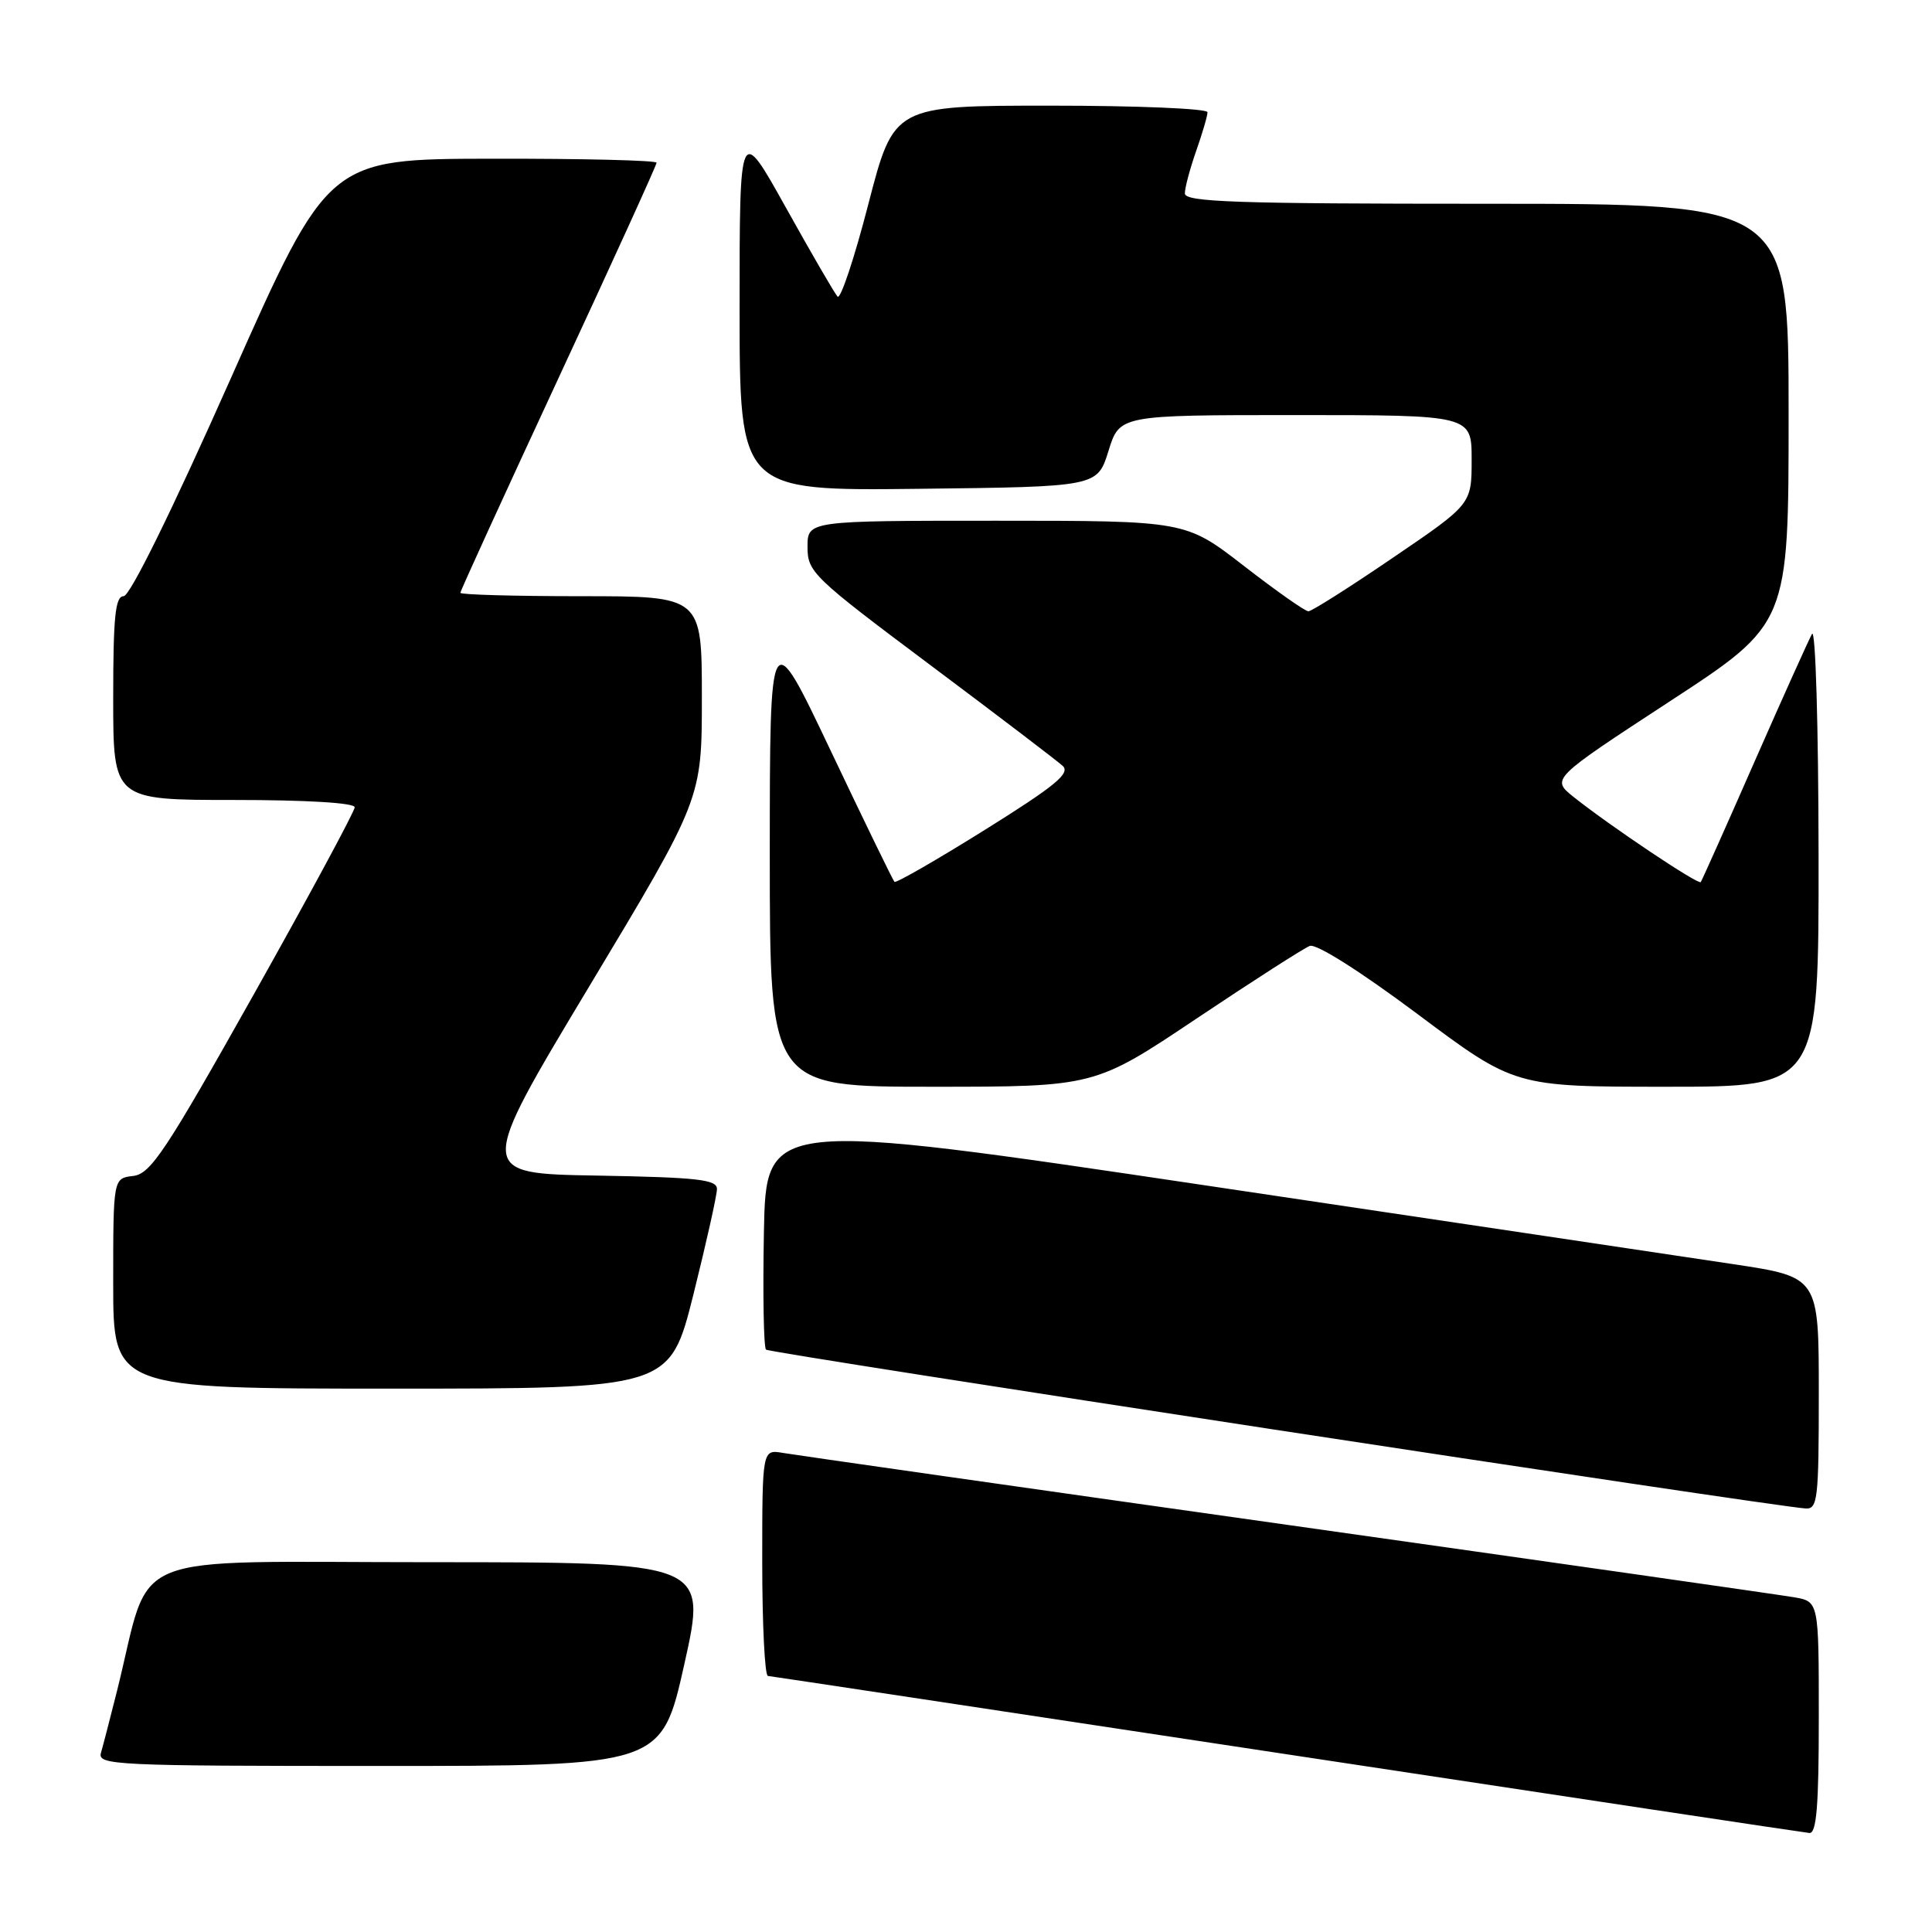 <?xml version="1.0" encoding="UTF-8" standalone="no"?>
<!DOCTYPE svg PUBLIC "-//W3C//DTD SVG 1.1//EN" "http://www.w3.org/Graphics/SVG/1.1/DTD/svg11.dtd" >
<svg xmlns="http://www.w3.org/2000/svg" xmlns:xlink="http://www.w3.org/1999/xlink" version="1.1" viewBox="0 0 256 256">
 <g >
 <path fill="currentColor"
d=" M 241.00 227.61 C 241.00 212.22 241.00 212.22 237.75 211.65 C 235.96 211.34 205.70 207.01 170.50 202.04 C 135.30 197.07 105.26 192.78 103.75 192.52 C 101.00 192.05 101.00 192.05 101.00 207.03 C 101.00 215.26 101.34 222.03 101.75 222.07 C 102.16 222.11 133.10 226.78 170.50 232.45 C 207.90 238.12 239.06 242.82 239.75 242.88 C 240.70 242.97 241.00 239.32 241.00 227.61 Z  M 90.68 220.50 C 93.69 207.00 93.69 207.00 56.92 207.00 C 15.68 207.00 20.22 205.14 15.52 224.00 C 14.62 227.57 13.66 231.29 13.38 232.25 C 12.90 233.89 15.12 234.00 50.26 234.00 C 87.66 234.00 87.66 234.00 90.68 220.50 Z  M 241.00 184.61 C 241.00 169.22 241.00 169.22 229.75 167.52 C 223.56 166.59 192.18 161.90 160.00 157.11 C 101.50 148.40 101.50 148.40 101.22 163.34 C 101.07 171.56 101.19 178.53 101.50 178.83 C 101.97 179.31 234.50 199.56 239.25 199.88 C 240.85 199.99 241.00 198.65 241.00 184.61 Z  M 91.88 171.53 C 93.59 164.67 95.00 158.38 95.00 157.55 C 95.00 156.29 92.45 156.01 79.09 155.77 C 63.18 155.50 63.18 155.50 78.09 130.68 C 93.00 105.87 93.00 105.87 93.00 92.43 C 93.00 79.00 93.00 79.00 77.00 79.00 C 68.20 79.00 61.00 78.80 61.00 78.55 C 61.00 78.30 66.85 65.51 74.00 50.11 C 81.15 34.72 87.00 21.88 87.00 21.56 C 87.00 21.25 77.21 21.01 65.25 21.03 C 43.50 21.06 43.50 21.06 30.63 50.03 C 22.77 67.72 17.22 79.00 16.38 79.00 C 15.28 79.00 15.00 81.71 15.00 92.50 C 15.00 106.00 15.00 106.00 31.00 106.00 C 40.63 106.00 47.00 106.38 47.00 106.97 C 47.00 107.50 40.99 118.64 33.65 131.72 C 21.92 152.60 19.97 155.54 17.65 155.82 C 15.00 156.13 15.00 156.13 15.00 170.07 C 15.00 184.00 15.00 184.00 51.88 184.00 C 88.75 184.00 88.75 184.00 91.88 171.53 Z  M 158.57 134.95 C 166.01 129.97 172.75 125.65 173.55 125.34 C 174.41 125.01 180.20 128.67 187.86 134.39 C 200.71 144.00 200.71 144.00 220.86 144.00 C 241.00 144.00 241.00 144.00 240.97 113.25 C 240.95 96.17 240.57 83.17 240.10 84.00 C 239.64 84.83 236.20 92.47 232.45 101.00 C 228.71 109.53 225.51 116.67 225.36 116.88 C 225.05 117.29 213.34 109.45 208.51 105.60 C 205.53 103.21 205.53 103.21 221.26 92.93 C 237.00 82.65 237.00 82.65 237.00 54.83 C 237.00 27.00 237.00 27.00 197.00 27.00 C 163.74 27.00 157.00 26.77 157.00 25.63 C 157.00 24.87 157.68 22.34 158.50 20.00 C 159.32 17.66 160.00 15.36 160.00 14.87 C 160.00 14.39 150.65 14.00 139.22 14.00 C 118.44 14.00 118.44 14.00 115.06 27.05 C 113.21 34.22 111.37 39.73 110.98 39.30 C 110.58 38.86 107.50 33.55 104.13 27.50 C 98.00 16.50 98.00 16.50 98.00 40.77 C 98.00 65.04 98.00 65.04 121.70 64.77 C 145.40 64.50 145.40 64.50 146.88 59.75 C 148.35 55.00 148.35 55.00 171.68 55.00 C 195.00 55.00 195.00 55.00 195.00 60.90 C 195.00 66.81 195.00 66.81 184.57 73.90 C 178.84 77.81 173.80 81.00 173.37 81.00 C 172.93 81.00 169.10 78.30 164.84 75.00 C 157.10 69.00 157.10 69.00 132.05 69.00 C 107.00 69.00 107.00 69.00 107.00 72.48 C 107.00 75.80 107.70 76.47 123.25 88.11 C 132.19 94.80 140.09 100.82 140.81 101.48 C 141.87 102.46 139.85 104.12 130.50 109.96 C 124.11 113.95 118.72 117.05 118.52 116.85 C 118.32 116.65 114.52 108.84 110.08 99.49 C 102.01 82.50 102.01 82.50 102.00 113.25 C 102.00 144.00 102.00 144.00 123.53 144.00 C 145.05 144.00 145.05 144.00 158.57 134.95 Z "/>
</g>
</svg>